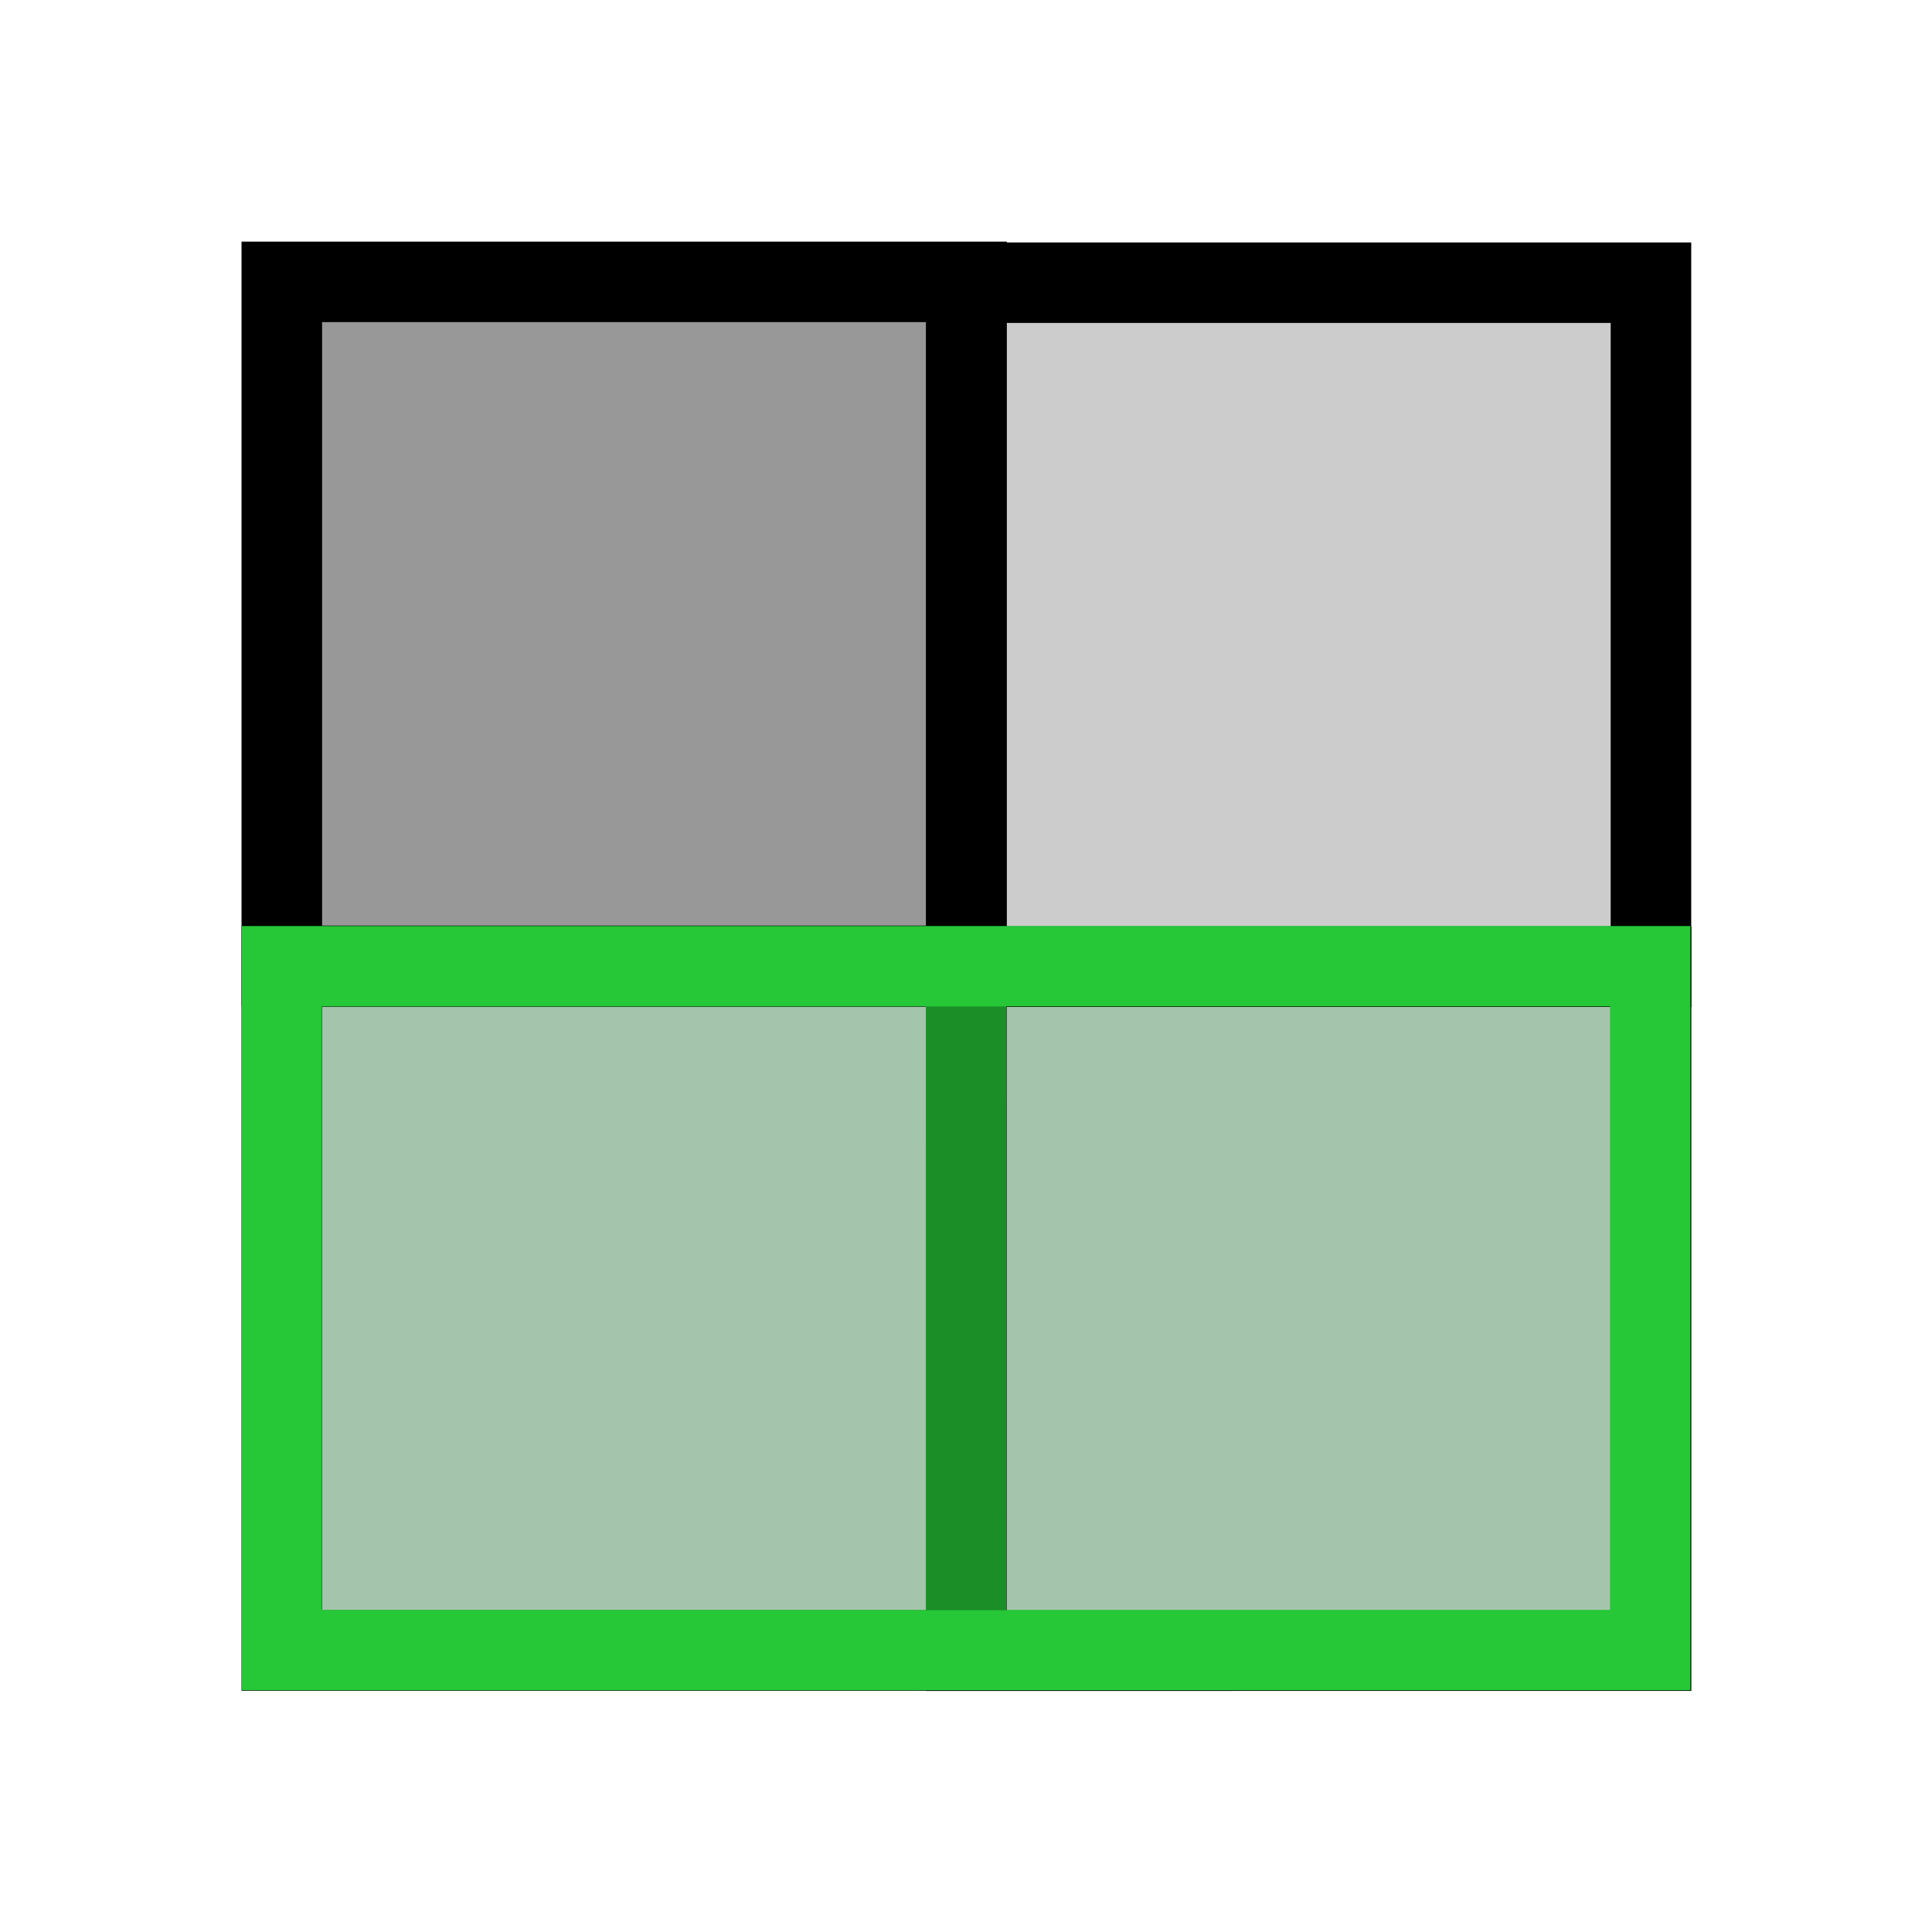 <?xml version="1.0" encoding="UTF-8" standalone="no"?>
<!-- Created with Inkscape (http://www.inkscape.org/) -->

<svg
   width="48"
   height="48"
   viewBox="0 0 48 48"
   version="1.1"
   id="svg1"
   xml:space="preserve"
   inkscape:version="1.3 (0e150ed, 2023-07-21)"
   sodipodi:docname="ToggleON-SegmentationDisplayFillAndOutline.svg"
   inkscape:export-filename="PNG/SlicerUpArrowV1-24.png"
   inkscape:export-xdpi="48"
   inkscape:export-ydpi="48"
   xmlns:inkscape="http://www.inkscape.org/namespaces/inkscape"
   xmlns:sodipodi="http://sodipodi.sourceforge.net/DTD/sodipodi-0.dtd"
   xmlns="http://www.w3.org/2000/svg"
   xmlns:svg="http://www.w3.org/2000/svg"><sodipodi:namedview
     id="namedview1"
     pagecolor="#ffffff"
     bordercolor="#111111"
     borderopacity="1"
     inkscape:showpageshadow="0"
     inkscape:pageopacity="0"
     inkscape:pagecheckerboard="1"
     inkscape:deskcolor="#d1d1d1"
     inkscape:document-units="px"
     showgrid="true"
     inkscape:zoom="1.0094475"
     inkscape:cx="49.036724"
     inkscape:cy="32.195829"
     inkscape:window-width="1384"
     inkscape:window-height="773"
     inkscape:window-x="12"
     inkscape:window-y="25"
     inkscape:window-maximized="0"
     inkscape:current-layer="DarkThemeEnabledLayer"
     showguides="true"><inkscape:grid
       id="grid1"
       units="px"
       originx="0"
       originy="0"
       spacingx="2"
       spacingy="2"
       empcolor="#0099e5"
       empopacity="0.302"
       color="#0099e5"
       opacity="0.149"
       empspacing="1"
       dotted="false"
       gridanglex="30"
       gridanglez="30"
       visible="true" /></sodipodi:namedview><defs
     id="defs1" /><g
     id="DarkThemeEnabledLayer"
     inkscape:label="EnabledLayer"
     inkscape:groupmode="layer"
     style="display:inline"
     sodipodi:insensitive="true"><g
       id="g3"
       transform="matrix(1.063,0,0,1.062,1.686,-0.414)"
       style="stroke-width:1.883;stroke-dasharray:none"><g
         id="g1"
         transform="matrix(0.922,0,0,0.922,0.335,2.446)"
         style="stroke:#000000;stroke-width:2.042;stroke-dasharray:none;stroke-opacity:1"><path
           style="display:inline;fill:#a4c5ac;fill-opacity:1;stroke:#000000;stroke-width:2.042;stroke-linecap:butt;stroke-linejoin:miter;stroke-dasharray:none;stroke-opacity:1"
           d="m 5.06,22.295 v 17.355 0 H 22.416 V 22.295 Z"
           id="path3-9-1-7"
           inkscape:label="path3-9-1-7"
           sodipodi:insensitive="true" /></g><g
         id="g2-5"
         transform="matrix(0.922,0,0,0.922,16.335,2.45)"
         style="display:inline;stroke:#000000;stroke-width:2.042;stroke-dasharray:none;stroke-opacity:1"><path
           style="display:inline;fill:#a4c5ac;fill-opacity:1;stroke:#000000;stroke-width:2.042;stroke-linecap:butt;stroke-linejoin:miter;stroke-dasharray:none;stroke-opacity:1"
           d="m 5.06,22.295 v 17.355 0 H 22.416 V 22.295 Z"
           id="path3-9-1-7-8"
           inkscape:label="path3-9-1-7" /></g><g
         id="g2"
         transform="matrix(0.922,0,0,0.922,0.335,-13.572)"
         style="display:inline;fill:#989898;fill-opacity:1;stroke:#000000;stroke-width:2.042;stroke-dasharray:none;stroke-opacity:1"><path
           style="display:inline;fill:#989898;fill-opacity:1;stroke:#000000;stroke-width:2.042;stroke-linecap:butt;stroke-linejoin:miter;stroke-dasharray:none;stroke-opacity:1"
           d="m 5.06,22.295 v 17.355 0 H 22.416 V 22.295 Z"
           id="path3-9-1-7-5"
           inkscape:label="path3-9-1-7" /></g><g
         id="g2-2"
         transform="matrix(0.922,0,0,0.922,16.333,-13.553)"
         style="display:inline;opacity:1;fill:#000000;fill-opacity:0.2;stroke:#000000;stroke-width:2.042;stroke-dasharray:none;stroke-opacity:1"><path
           style="display:inline;fill:#000000;fill-opacity:0.2;stroke:#000000;stroke-width:2.042;stroke-linecap:butt;stroke-linejoin:miter;stroke-dasharray:none;stroke-opacity:1"
           d="m 5.06,22.295 v 17.355 0 H 22.416 V 22.295 Z"
           id="path3-9-1-7-5-2"
           inkscape:label="path3-9-1-7" /></g></g><path
       style="fill:none;stroke:#26c837;stroke-width:1.997;stroke-linecap:butt;stroke-linejoin:miter;stroke-dasharray:none;stroke-opacity:1"
       d="M 6.999,24.006 H 40.999 V 40.997 H 6.999 Z"
       id="path3"
       sodipodi:nodetypes="ccccc" /><path
       style="fill:none;stroke:#26c837;stroke-width:2;stroke-linecap:butt;stroke-linejoin:miter;stroke-dasharray:none;stroke-opacity:0.71"
       d="M 24,24.988 23.999,40"
       id="path4" /></g></svg>
